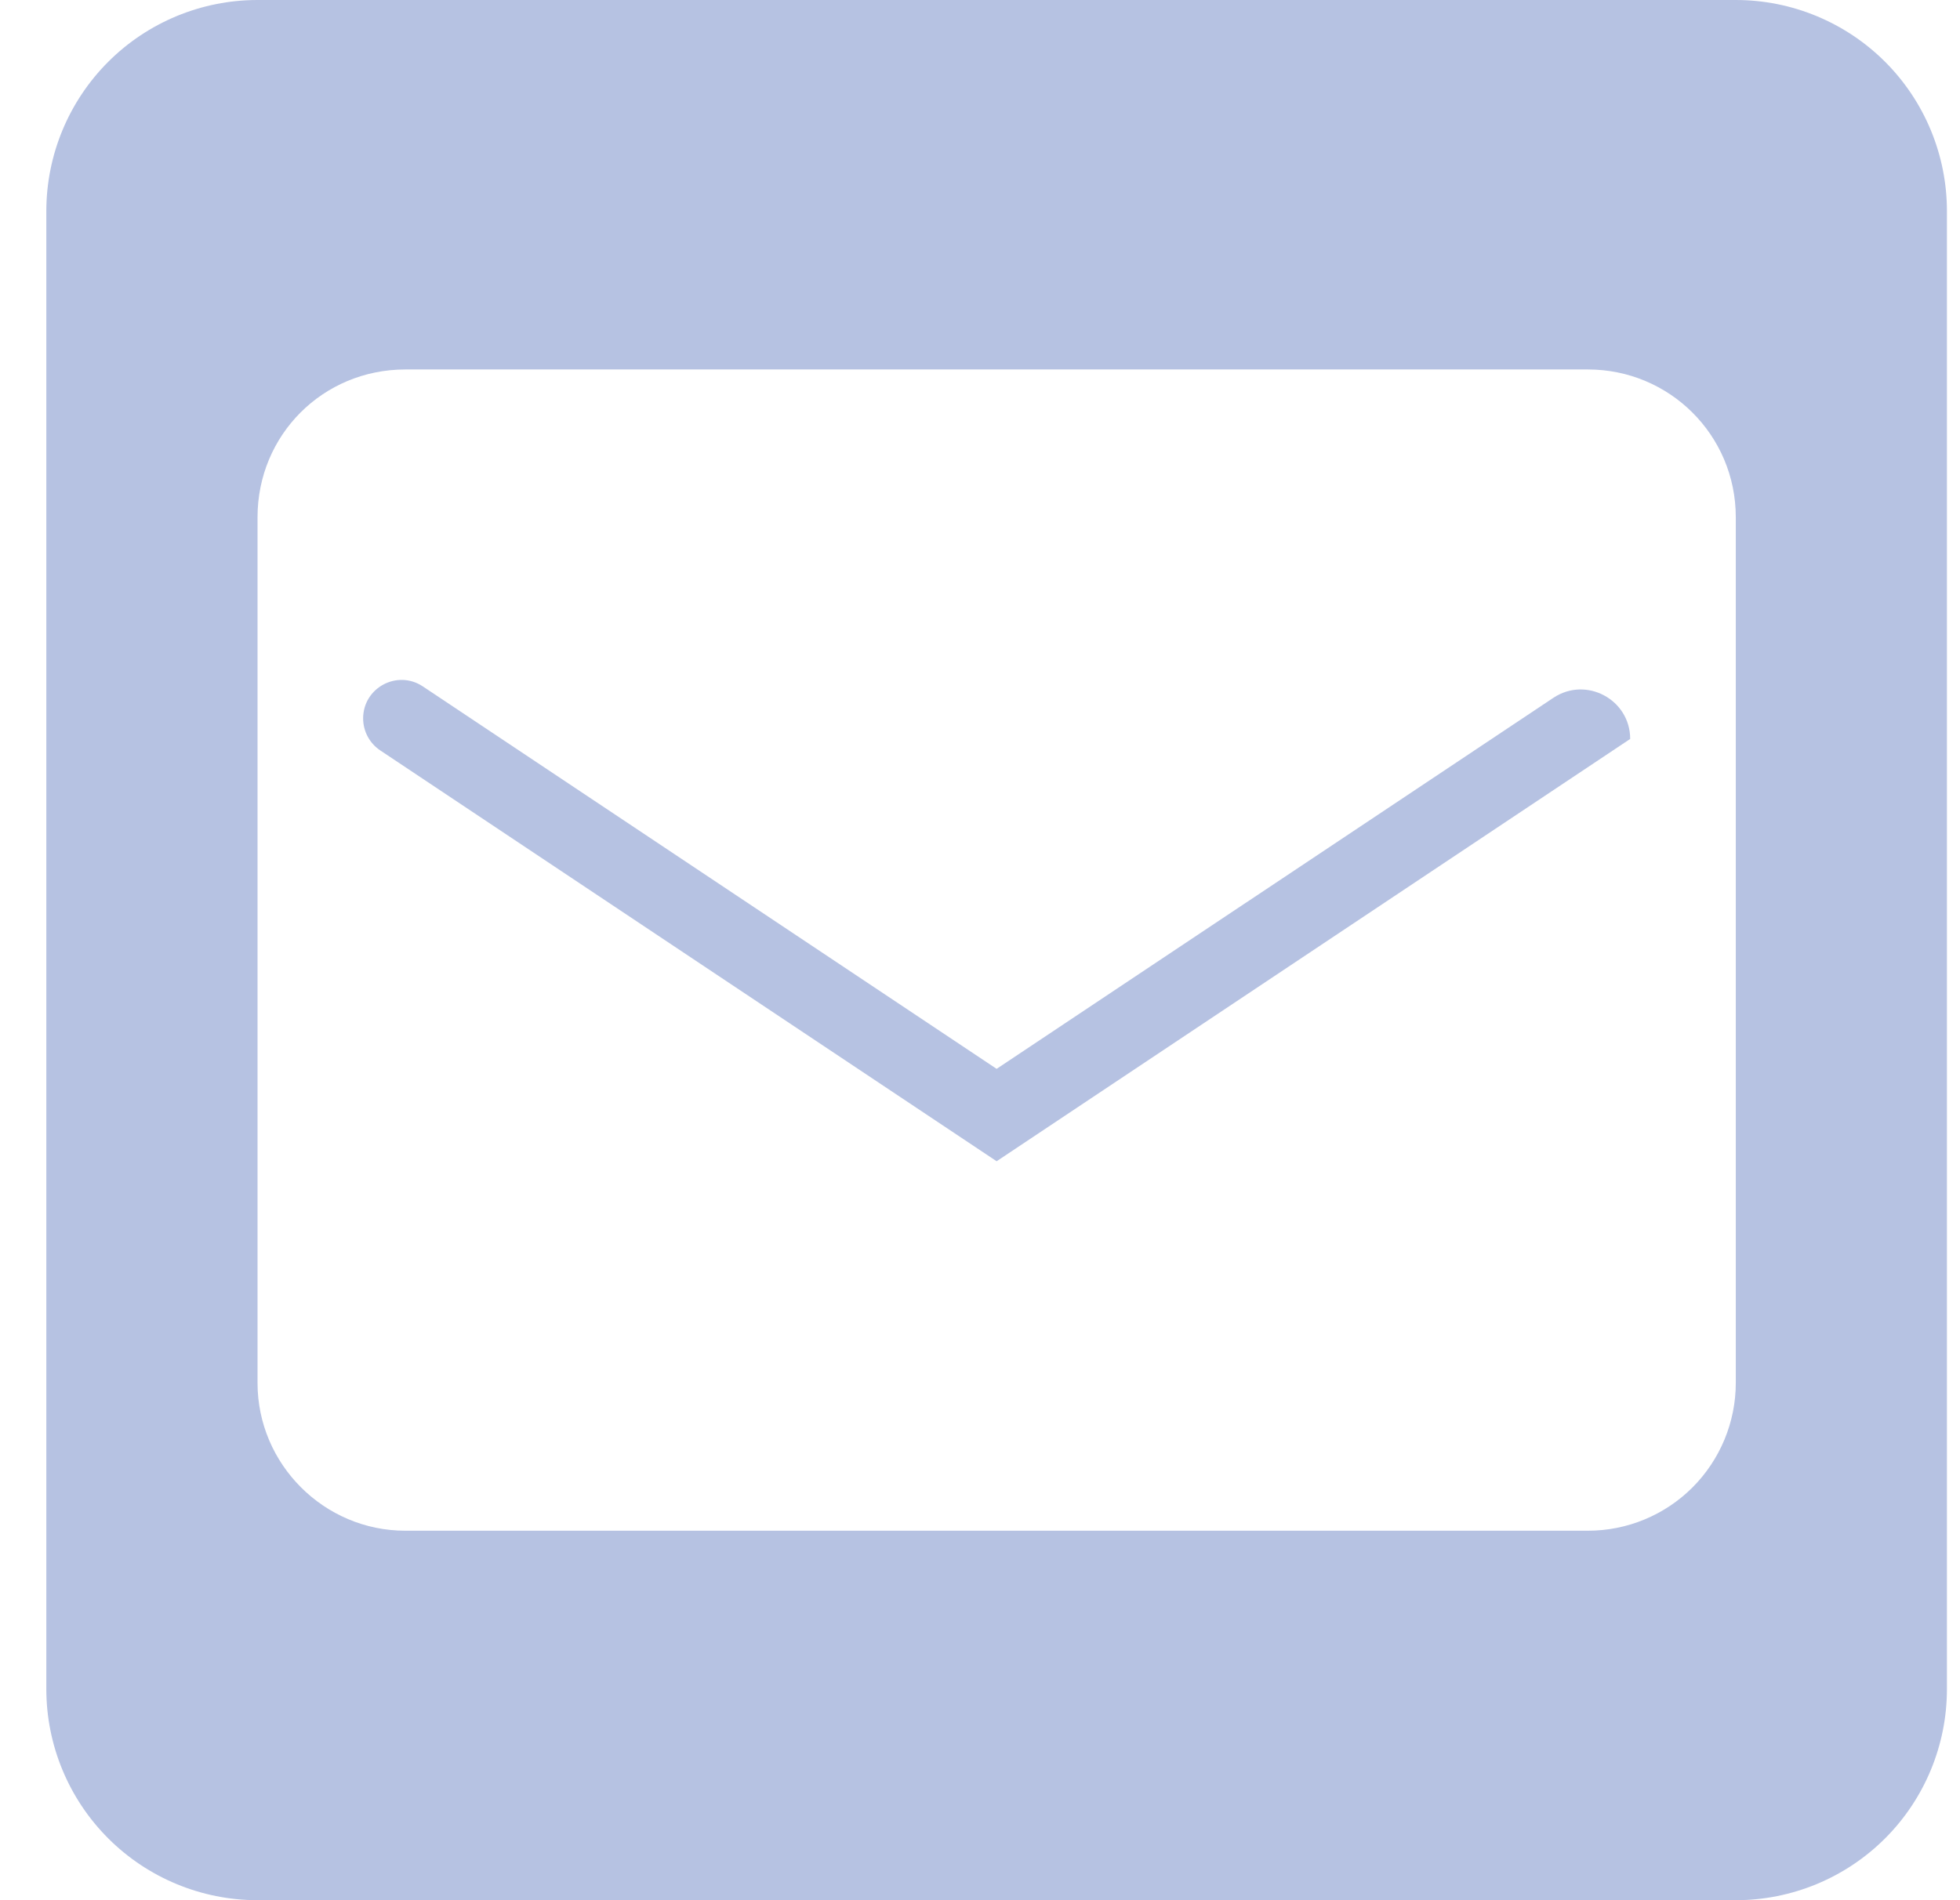 <svg width="33" height="32" viewBox="0 0 33 32" fill="none" xmlns="http://www.w3.org/2000/svg">
<path d="M4.336 0C3.393 0 2.488 0.375 1.822 1.041C1.155 1.708 0.78 2.613 0.78 3.556V28.444C0.78 29.387 1.155 30.292 1.822 30.959C2.488 31.625 3.393 32 4.336 32H29.225C30.168 32 31.072 31.625 31.739 30.959C32.406 30.292 32.78 29.387 32.78 28.444V3.556C32.78 2.613 32.406 1.708 31.739 1.041C31.072 0.375 30.168 0 29.225 0H4.336ZM6.825 6.222H26.736C28.105 6.222 29.225 7.324 29.225 8.711V23.289C29.225 23.949 28.962 24.582 28.496 25.049C28.029 25.516 27.396 25.778 26.736 25.778H6.825C5.456 25.778 4.336 24.658 4.336 23.289V8.711C4.336 7.324 5.438 6.222 6.825 6.222ZM7.12 11.56C6.69 11.273 6.114 11.581 6.114 12.098V12.098C6.114 12.315 6.222 12.517 6.402 12.637L16.78 19.556L27.447 12.444V12.444C27.447 11.78 26.706 11.383 26.153 11.752L16.78 18L7.12 11.56Z" fill="#B6C2E2"/>
</svg>
